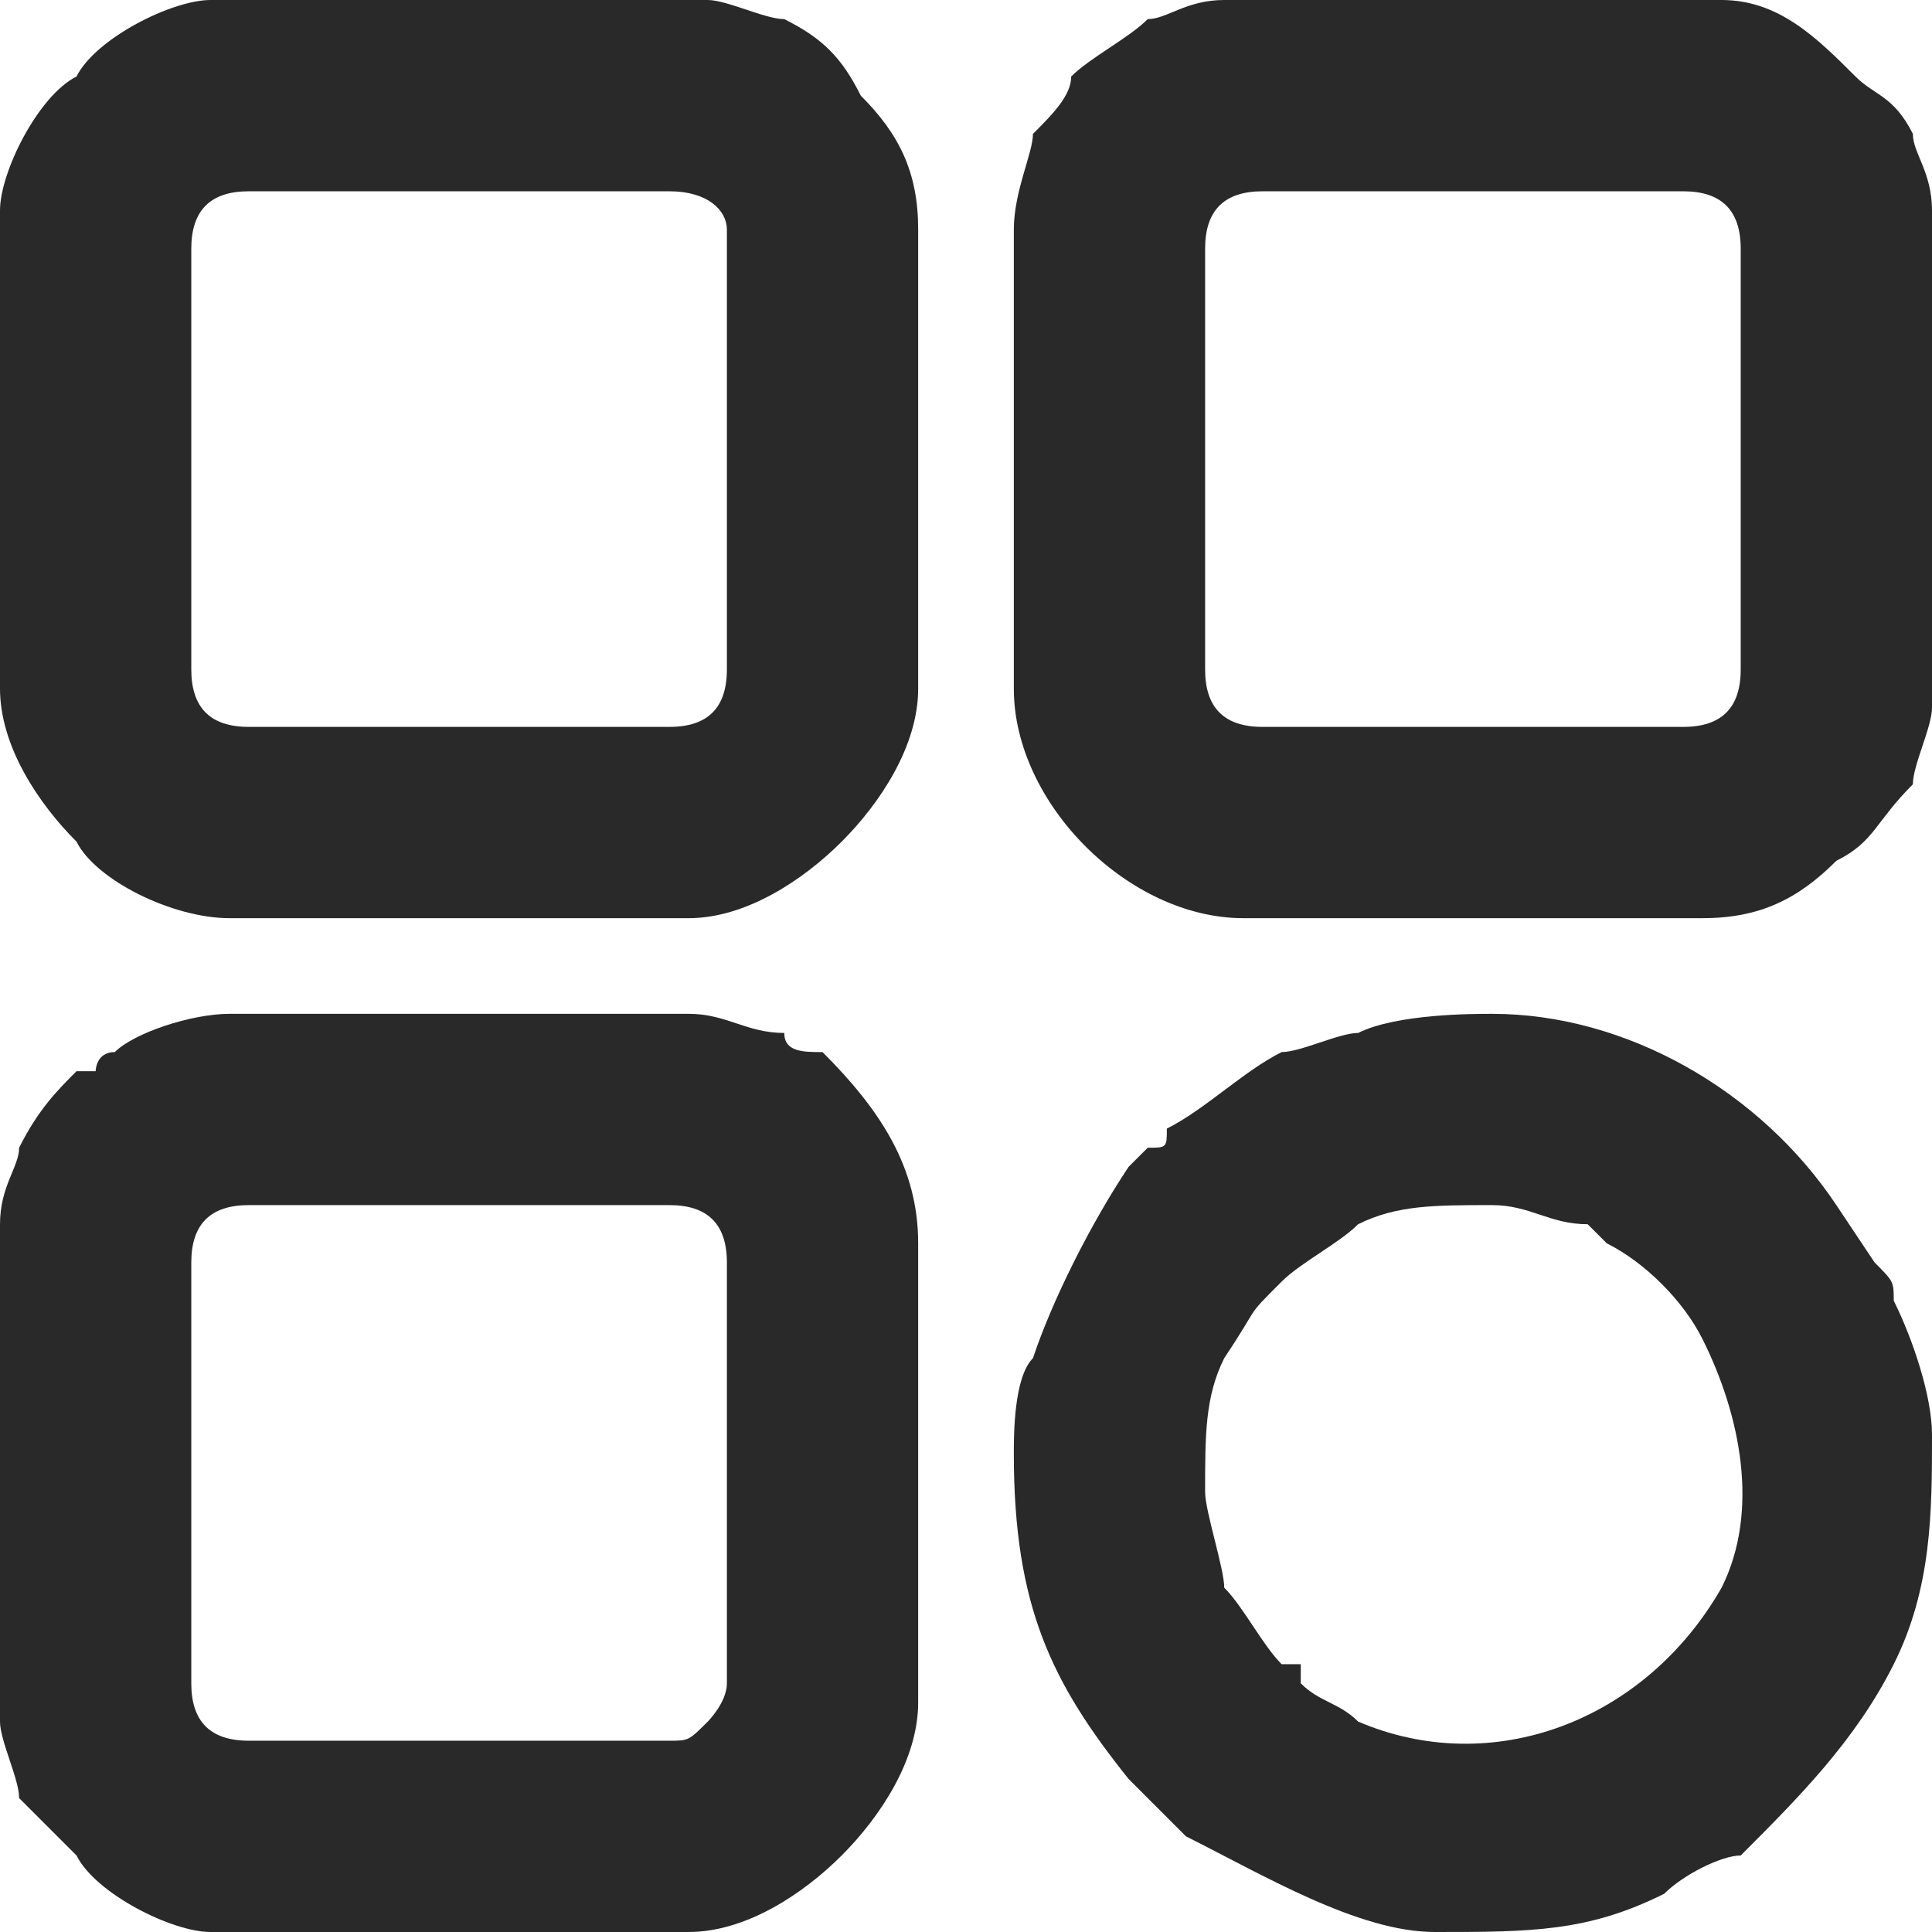 <?xml version="1.0" encoding="UTF-8"?>
<!DOCTYPE svg PUBLIC "-//W3C//DTD SVG 1.0//EN" "http://www.w3.org/TR/2001/REC-SVG-20010904/DTD/svg10.dtd">
<!-- Creator: CorelDRAW 2018 (64 Bit Versão de avaliação) -->
<svg xmlns="http://www.w3.org/2000/svg" xml:space="preserve" width="41px" height="41px" version="1.0" shape-rendering="geometricPrecision" text-rendering="geometricPrecision" image-rendering="optimizeQuality" fill-rule="evenodd" clip-rule="evenodd"
viewBox="0 0 1.01 1.01"
 xmlns:xlink="http://www.w3.org/1999/xlink">
 <g id="Camada_x0020_1">
  <g id="_2751268942096">
   <g>
    <path fill="#292929" d="M0.88 0.38l-0.22 0c-0.02,0 -0.03,-0.01 -0.03,-0.03l0 -0.22c0,-0.02 0.01,-0.03 0.03,-0.03l0.22 0c0.02,0 0.03,0.01 0.03,0.03l0 0.22c0,0.02 -0.01,0.03 -0.03,0.03zm-0.35 -0.26l0 0.24c0,0.06 0.06,0.12 0.12,0.12l0.24 0c0.03,0 0.05,-0.01 0.07,-0.03 0.02,-0.01 0.02,-0.02 0.04,-0.04 0,-0.01 0.01,-0.03 0.01,-0.04l0 -0.26c0,-0.02 -0.01,-0.03 -0.01,-0.04 -0.01,-0.02 -0.02,-0.02 -0.03,-0.03 -0.02,-0.02 -0.04,-0.04 -0.07,-0.04l-0.26 0c-0.02,0 -0.03,0.01 -0.04,0.01 -0.01,0.01 -0.03,0.02 -0.04,0.03 0,0.01 -0.01,0.02 -0.02,0.03 0,0.01 -0.01,0.03 -0.01,0.05z"/>
    <path fill="#292929" d="M0.1 0.35l0 -0.22c0,-0.02 0.01,-0.03 0.03,-0.03l0.22 0c0.02,0 0.03,0.01 0.03,0.02l0 0.23c0,0.02 -0.01,0.03 -0.03,0.03l-0.22 0c-0.02,0 -0.03,-0.01 -0.03,-0.03zm-0.1 -0.24l0 0.25c0,0.03 0.02,0.06 0.04,0.08 0.01,0.02 0.05,0.04 0.08,0.04l0.24 0c0.03,0 0.06,-0.02 0.08,-0.04 0.02,-0.02 0.04,-0.05 0.04,-0.08l0 -0.24c0,-0.03 -0.01,-0.05 -0.03,-0.07 -0.01,-0.02 -0.02,-0.03 -0.04,-0.04 -0.01,0 -0.03,-0.01 -0.04,-0.01l-0.26 0c-0.02,0 -0.06,0.02 -0.07,0.04 -0.02,0.01 -0.04,0.05 -0.04,0.07z"/>
    <path fill="#292929" d="M0.1 0.88l0 -0.22c0,-0.02 0.01,-0.03 0.03,-0.03l0.22 0c0.02,0 0.03,0.01 0.03,0.03l0 0.22c0,0.01 -0.01,0.02 -0.01,0.02 -0.01,0.01 -0.01,0.01 -0.02,0.01l-0.22 0c-0.02,0 -0.03,-0.01 -0.03,-0.03zm-0.1 -0.24l0 0.26c0,0.01 0.01,0.03 0.01,0.04 0.01,0.01 0.02,0.02 0.03,0.03 0.01,0.02 0.05,0.04 0.07,0.04l0.25 0c0.03,0 0.06,-0.02 0.08,-0.04 0.02,-0.02 0.04,-0.05 0.04,-0.08l0 -0.24c0,-0.04 -0.02,-0.07 -0.05,-0.1 -0.01,0 -0.02,0 -0.02,-0.01 -0.02,0 -0.03,-0.01 -0.05,-0.01l-0.24 0c-0.02,0 -0.05,0.01 -0.06,0.02 -0.01,0 -0.01,0.01 -0.01,0.01 0,0 -0.01,0 -0.01,0 -0.01,0.01 -0.02,0.02 -0.03,0.04 0,0.01 -0.01,0.02 -0.01,0.04z"/>
    <path fill="#292929" d="M0.63 0.78c0,-0.03 0,-0.05 0.01,-0.07 0.02,-0.03 0.01,-0.02 0.03,-0.04 0.01,-0.01 0.03,-0.02 0.04,-0.03 0.02,-0.01 0.04,-0.01 0.07,-0.01 0.02,0 0.03,0.01 0.05,0.01 0,0 0.01,0.01 0.01,0.01 0.02,0.01 0.04,0.03 0.05,0.05 0.02,0.04 0.03,0.09 0.01,0.13 -0.04,0.07 -0.12,0.1 -0.19,0.07 -0.01,-0.01 -0.02,-0.01 -0.03,-0.02 0,0 0,0 0,-0.01 -0.01,0 -0.01,0 -0.01,0 -0.01,-0.01 -0.02,-0.03 -0.03,-0.04 0,-0.01 -0.01,-0.04 -0.01,-0.05zm-0.1 -0.02c0,0.08 0.02,0.12 0.06,0.17 0.01,0.01 0.03,0.03 0.03,0.03 0.04,0.02 0.09,0.05 0.13,0.05 0.05,0 0.08,0 0.12,-0.02 0.01,-0.01 0.03,-0.02 0.04,-0.02 0.03,-0.03 0.06,-0.06 0.08,-0.1 0.02,-0.04 0.02,-0.08 0.02,-0.12 0,-0.02 -0.01,-0.05 -0.02,-0.07 0,-0.01 0,-0.01 -0.01,-0.02l-0.02 -0.03c-0.04,-0.06 -0.11,-0.1 -0.18,-0.1 -0.01,0 -0.05,0 -0.07,0.01 -0.01,0 -0.03,0.01 -0.04,0.01 -0.02,0.01 -0.04,0.03 -0.06,0.04 0,0.01 0,0.01 -0.01,0.01 0,0 -0.01,0.01 -0.01,0.01 -0.02,0.03 -0.04,0.07 -0.05,0.1 -0.01,0.01 -0.01,0.04 -0.01,0.05z"/>
   </g>
  </g>
 </g>
</svg>

